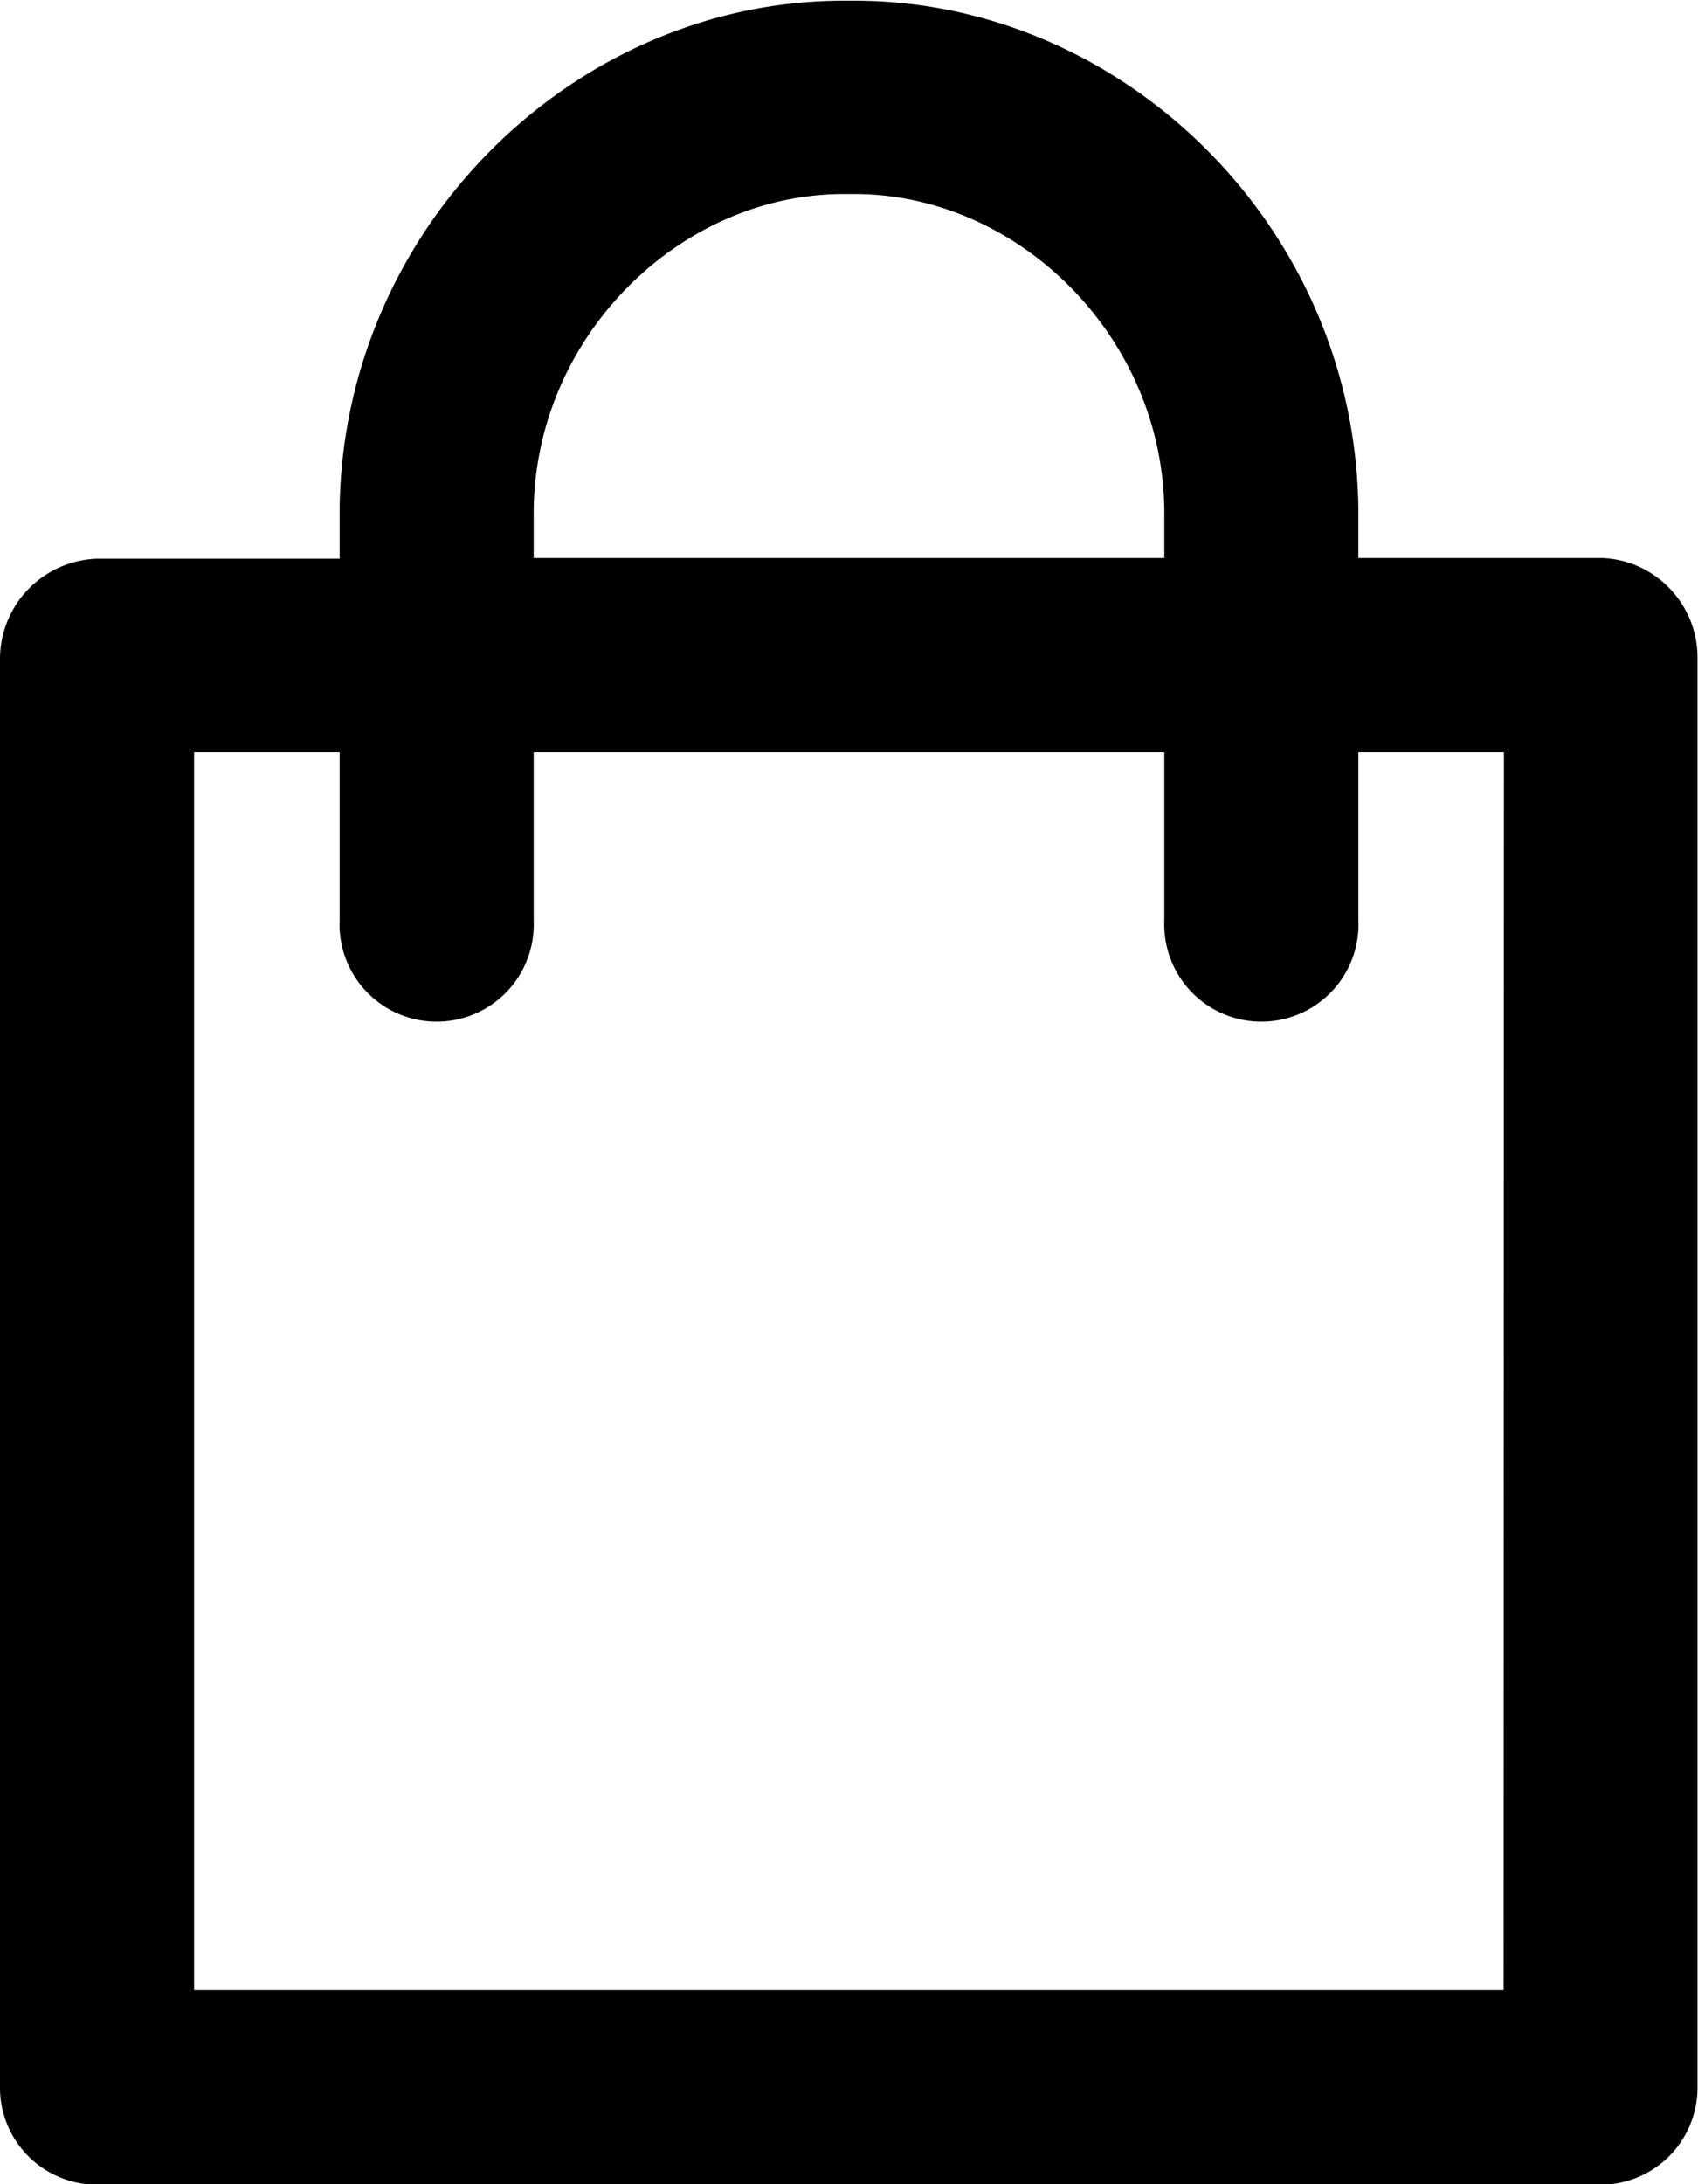 <svg id="Layer_1" data-name="Layer 1" xmlns="http://www.w3.org/2000/svg" viewBox="0 0 100 128.57"><title>icon-basket</title><path d="M1265.33,3807.36a5.8,5.8,0,0,0-4-1.79H1247V3803c0-16.68-13.69-30.24-29.69-30.24h-.61c-16,0-29.7,13.56-29.7,30.24v2.61h-14.28a5.91,5.91,0,0,0-5.72,5.94v84.06a5.71,5.71,0,0,0,5.72,5.71h88.54a5.71,5.71,0,0,0,5.71-5.71l0-84.12A5.84,5.84,0,0,0,1265.33,3807.36Zm-66.9-4.4c0-10.37,8.57-18.82,18.27-18.82h.61c9.69,0,18.26,8.45,18.26,18.82v2.61h-37.14Zm57.12,86.9h-77.12V3817H1187v9.9a5.72,5.72,0,1,0,11.43,0V3817h37.14v9.9a5.72,5.72,0,1,0,11.43,0V3817h8.57Z" transform="translate(-1167 -3772.72)"/></svg>